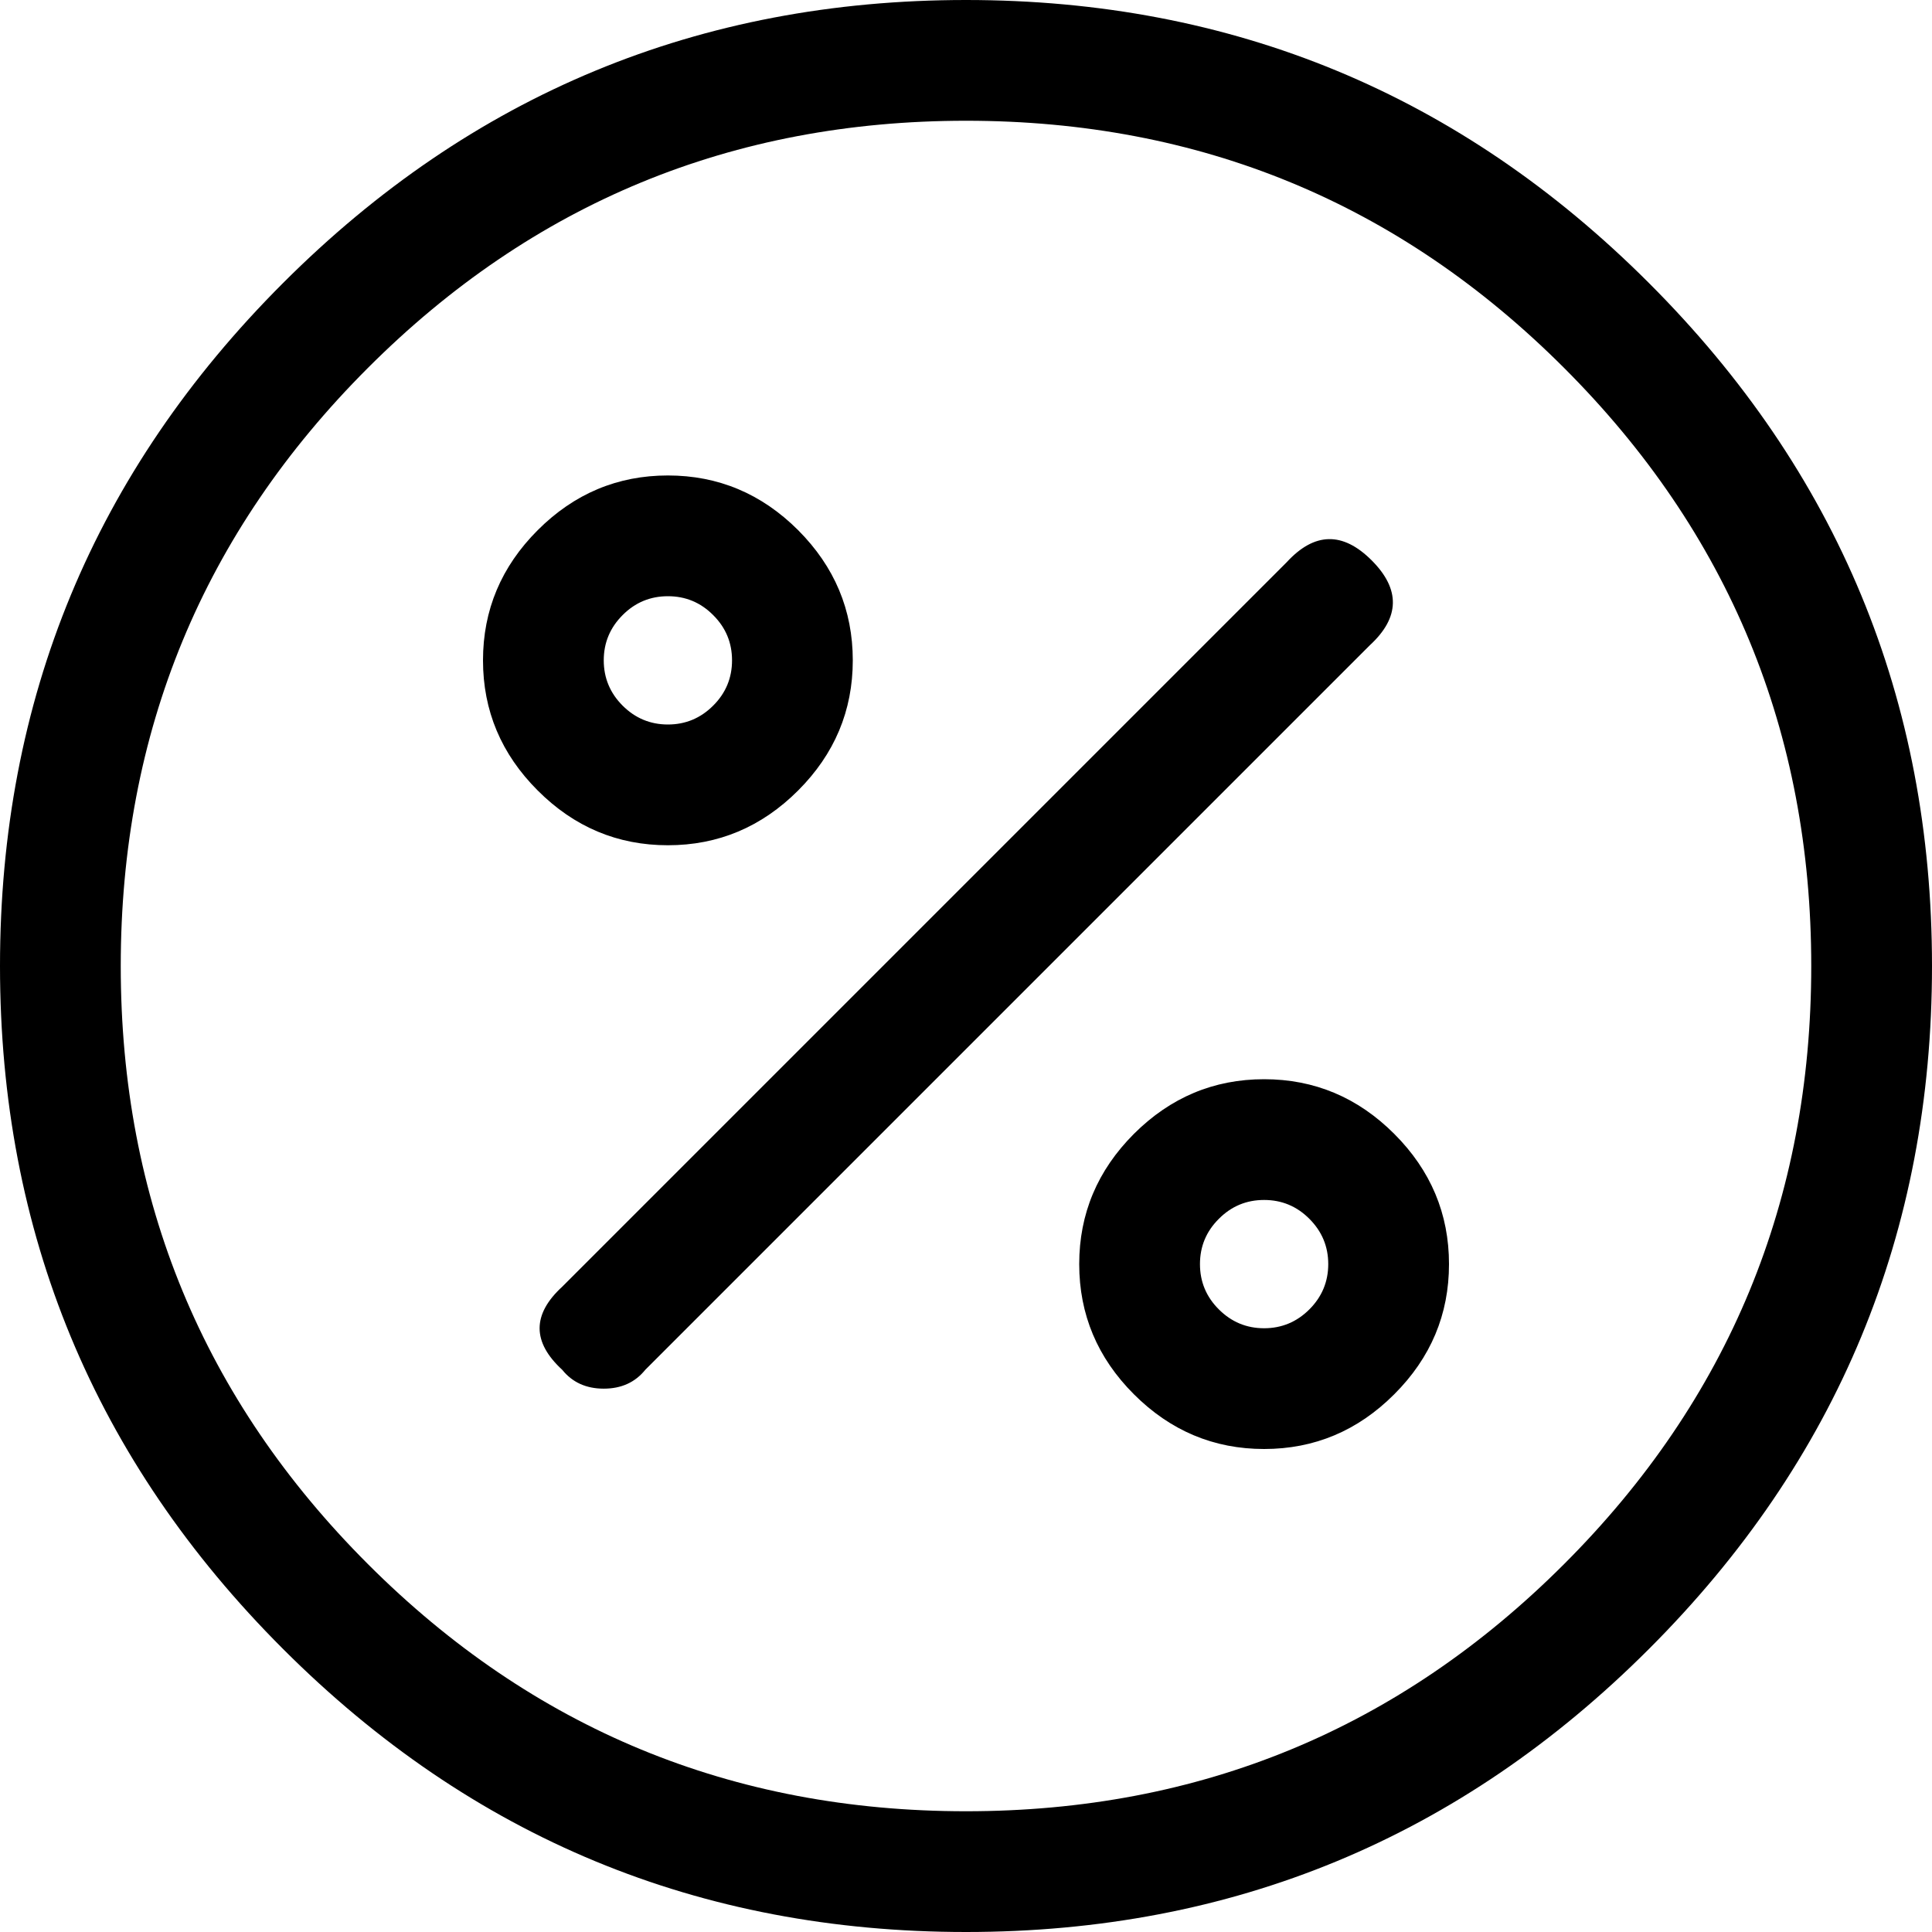 <svg width="30" height="30" viewBox="0 -58.125 30 30" xmlns="http://www.w3.org/2000/svg"><path d="M15 -58.125C10.859 -58.125 7.324 -56.66 4.395 -53.73C1.465 -50.801 0 -47.266 0 -43.125C0 -38.984 1.465 -35.449 4.395 -32.52C7.324 -29.59 10.859 -28.125 15 -28.125C19.141 -28.125 22.676 -29.59 25.605 -32.52C28.535 -35.449 30 -38.984 30 -43.125C30 -47.266 28.535 -50.801 25.605 -53.73C22.676 -56.66 19.141 -58.125 15 -58.125ZM15 -30C11.367 -30 8.271 -31.279 5.713 -33.838C3.154 -36.396 1.875 -39.492 1.875 -43.125C1.875 -46.758 3.154 -49.854 5.713 -52.412C8.271 -54.971 11.367 -56.25 15 -56.25C18.633 -56.25 21.729 -54.971 24.287 -52.412C26.846 -49.854 28.125 -46.758 28.125 -43.125C28.125 -39.492 26.846 -36.396 24.287 -33.838C21.729 -31.279 18.633 -30 15 -30ZM13.242 -47.871C13.242 -48.652 12.959 -49.326 12.393 -49.893C11.826 -50.459 11.152 -50.742 10.371 -50.742C9.59 -50.742 8.916 -50.459 8.35 -49.893C7.783 -49.326 7.5 -48.652 7.5 -47.871C7.5 -47.09 7.783 -46.416 8.35 -45.85C8.916 -45.283 9.59 -45 10.371 -45C11.152 -45 11.826 -45.283 12.393 -45.85C12.959 -46.416 13.242 -47.09 13.242 -47.871ZM9.375 -47.871C9.375 -48.145 9.473 -48.379 9.668 -48.574C9.863 -48.77 10.098 -48.867 10.371 -48.867C10.645 -48.867 10.879 -48.77 11.074 -48.574C11.27 -48.379 11.367 -48.145 11.367 -47.871C11.367 -47.598 11.27 -47.363 11.074 -47.168C10.879 -46.973 10.645 -46.875 10.371 -46.875C10.098 -46.875 9.863 -46.973 9.668 -47.168C9.473 -47.363 9.375 -47.598 9.375 -47.871ZM19.629 -41.367C18.848 -41.367 18.174 -41.084 17.607 -40.518C17.041 -39.951 16.758 -39.277 16.758 -38.496C16.758 -37.715 17.041 -37.041 17.607 -36.475C18.174 -35.908 18.848 -35.625 19.629 -35.625C20.41 -35.625 21.084 -35.908 21.65 -36.475C22.217 -37.041 22.5 -37.715 22.5 -38.496C22.5 -39.277 22.217 -39.951 21.65 -40.518C21.084 -41.084 20.41 -41.367 19.629 -41.367ZM19.629 -37.5C19.355 -37.5 19.121 -37.598 18.926 -37.793C18.73 -37.988 18.633 -38.223 18.633 -38.496C18.633 -38.77 18.73 -39.004 18.926 -39.199C19.121 -39.395 19.355 -39.492 19.629 -39.492C19.902 -39.492 20.137 -39.395 20.332 -39.199C20.527 -39.004 20.625 -38.77 20.625 -38.496C20.625 -38.223 20.527 -37.988 20.332 -37.793C20.137 -37.598 19.902 -37.5 19.629 -37.5ZM21.299 -49.424C20.85 -49.873 20.41 -49.863 19.98 -49.395L8.73 -38.145C8.262 -37.715 8.262 -37.285 8.73 -36.855C8.887 -36.66 9.102 -36.562 9.375 -36.562C9.648 -36.562 9.863 -36.66 10.02 -36.855L21.27 -48.105C21.738 -48.535 21.748 -48.975 21.299 -49.424ZM21.299 -49.424"></path></svg>